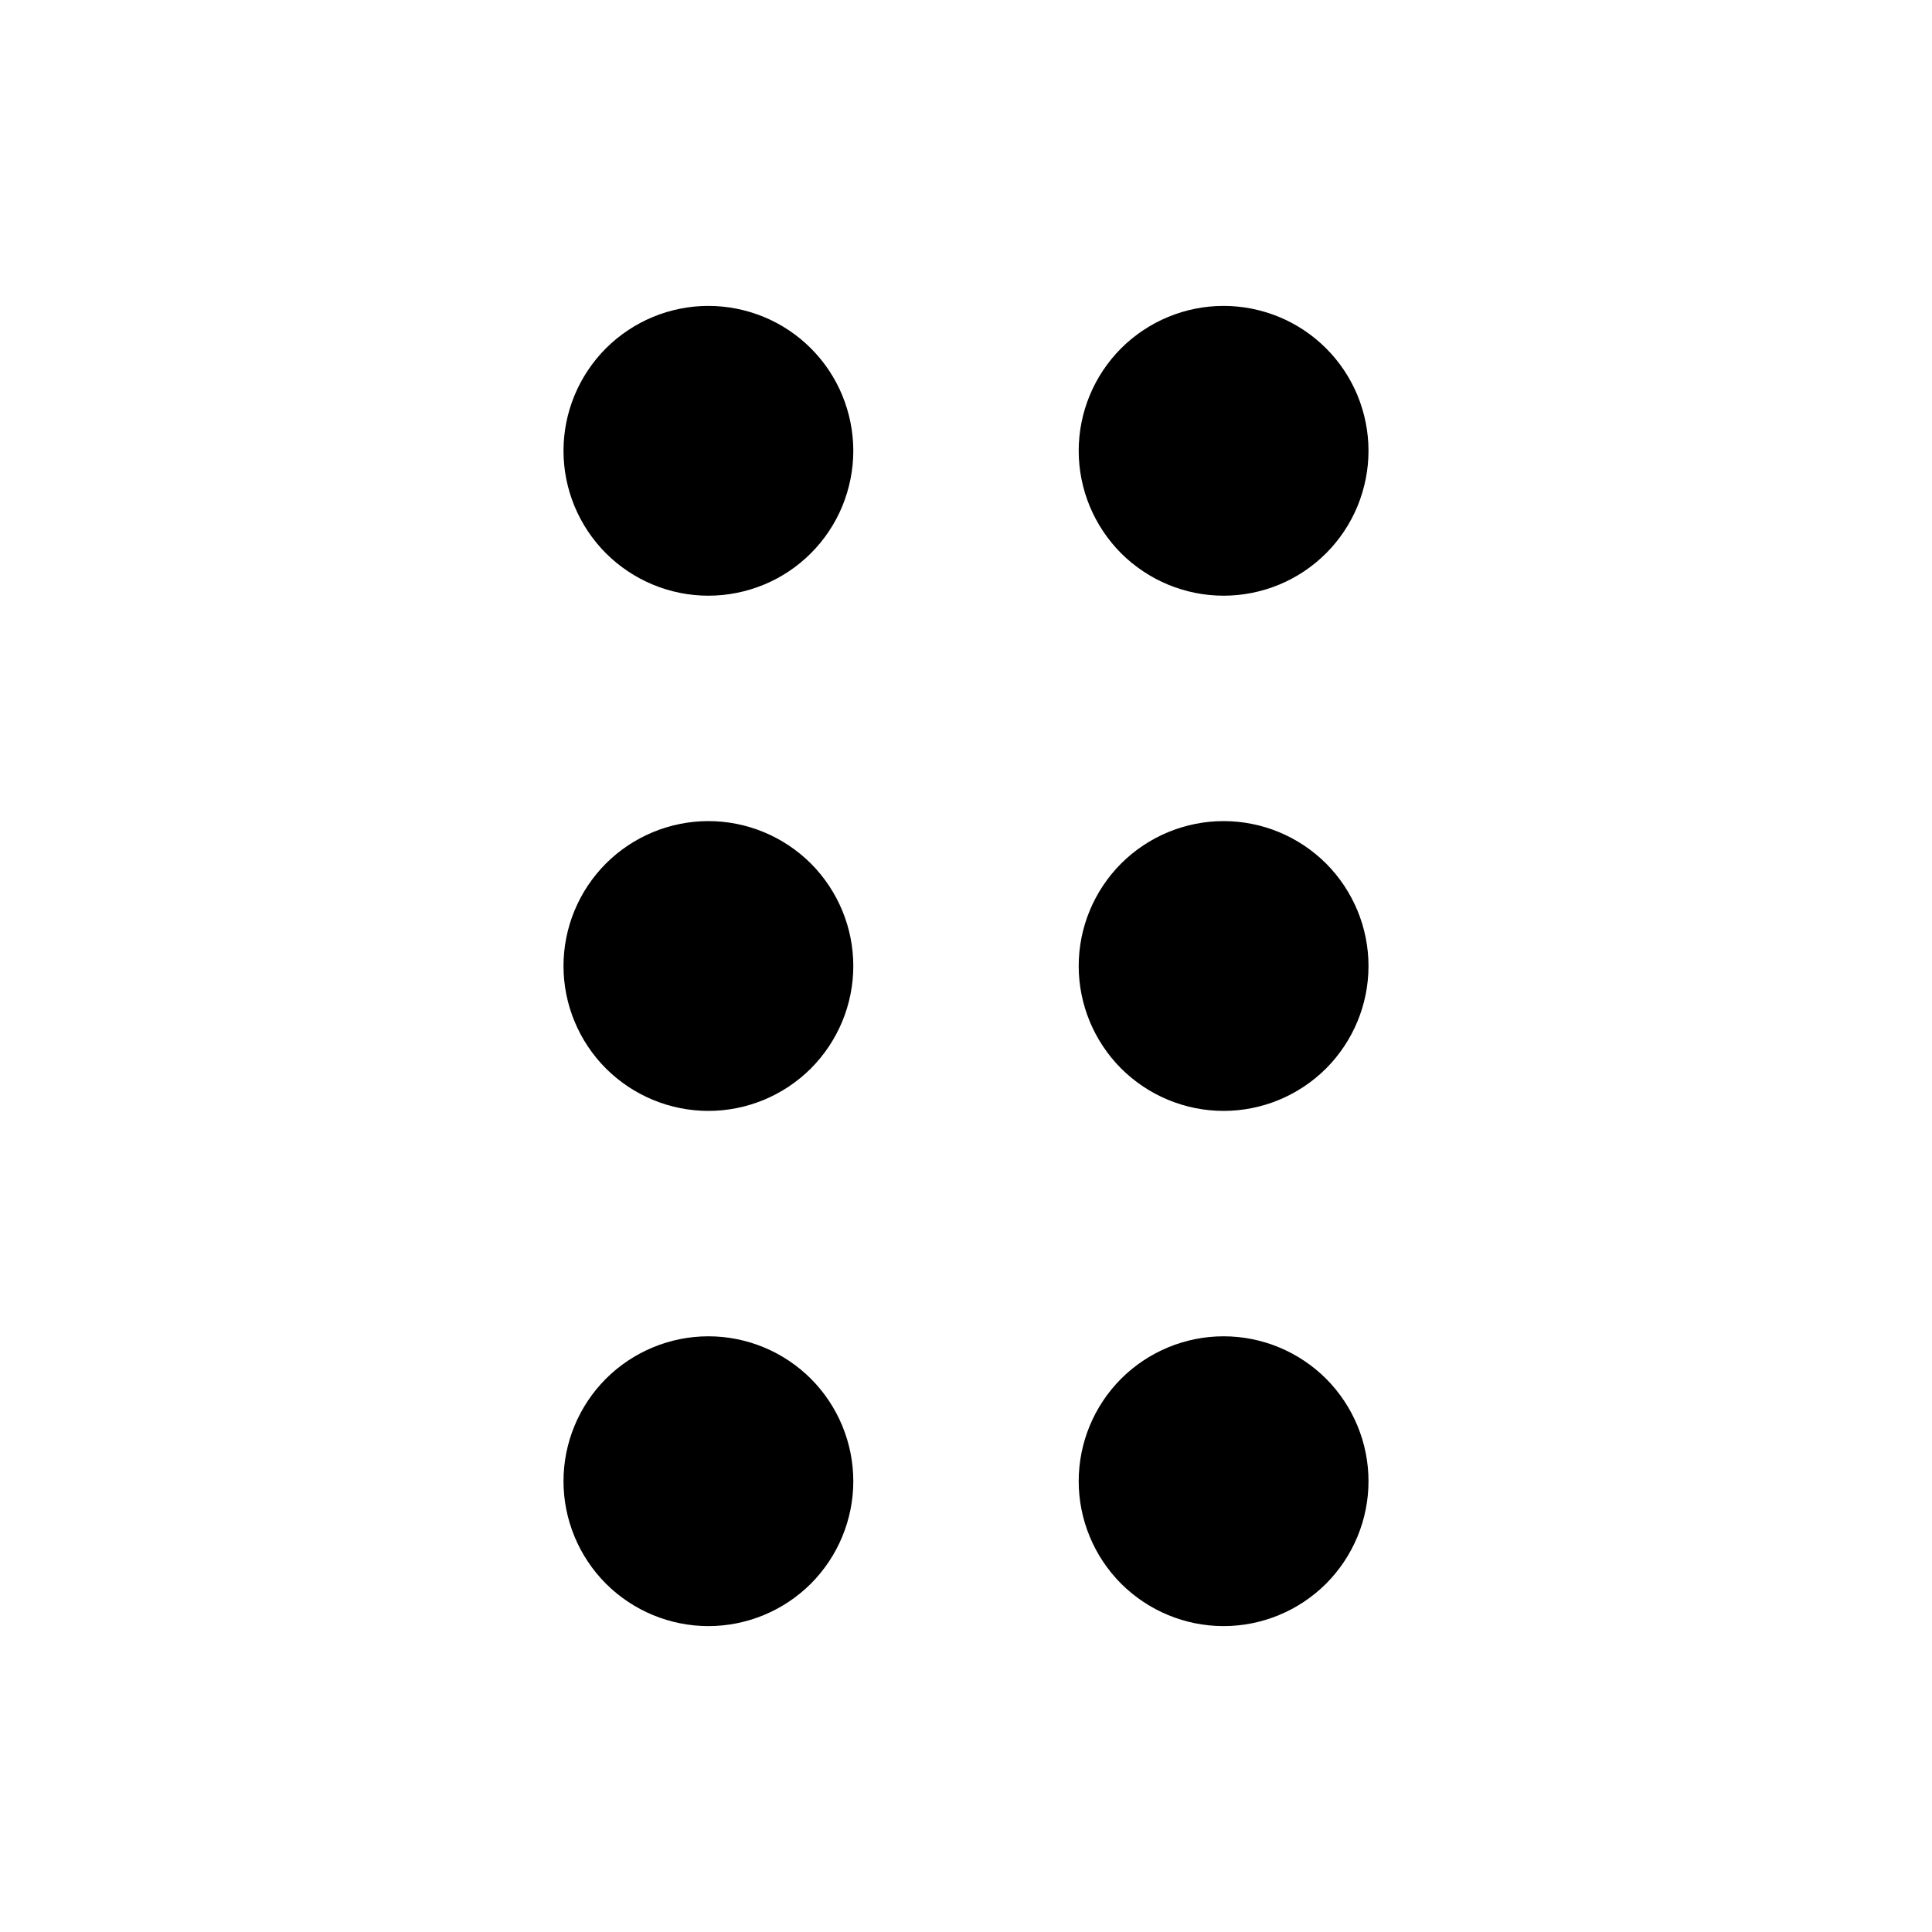 <svg viewBox="0 0 24 24" fill="none" xmlns="http://www.w3.org/2000/svg">
<path fill-rule="evenodd" clip-rule="evenodd" d="M8.8 7.4C9.036 7.4 9.27 7.353 9.489 7.263C9.707 7.173 9.906 7.04 10.073 6.873C10.24 6.706 10.373 6.507 10.463 6.289C10.553 6.07 10.6 5.836 10.6 5.6C10.6 5.364 10.553 5.13 10.463 4.911C10.373 4.693 10.24 4.494 10.073 4.327C9.906 4.16 9.707 4.027 9.489 3.937C9.27 3.847 9.036 3.8 8.8 3.8C8.323 3.8 7.865 3.99 7.527 4.327C7.19 4.665 7 5.123 7 5.6C7 6.077 7.19 6.535 7.527 6.873C7.865 7.21 8.323 7.4 8.8 7.4ZM15.2 7.4C15.436 7.4 15.67 7.353 15.889 7.263C16.107 7.173 16.306 7.04 16.473 6.873C16.64 6.706 16.773 6.507 16.863 6.289C16.953 6.07 17 5.836 17 5.6C17 5.364 16.953 5.13 16.863 4.911C16.773 4.693 16.64 4.494 16.473 4.327C16.306 4.16 16.107 4.027 15.889 3.937C15.67 3.847 15.436 3.8 15.2 3.8C14.723 3.8 14.265 3.99 13.927 4.327C13.59 4.665 13.4 5.123 13.4 5.6C13.4 6.077 13.59 6.535 13.927 6.873C14.265 7.21 14.723 7.4 15.2 7.4ZM17 12C17 12.477 16.81 12.935 16.473 13.273C16.135 13.61 15.677 13.8 15.2 13.8C14.723 13.8 14.265 13.61 13.927 13.273C13.59 12.935 13.4 12.477 13.4 12C13.4 11.523 13.59 11.065 13.927 10.727C14.265 10.39 14.723 10.2 15.2 10.2C15.677 10.2 16.135 10.39 16.473 10.727C16.81 11.065 17 11.523 17 12ZM8.8 13.8C9.277 13.8 9.735 13.61 10.073 13.273C10.41 12.935 10.6 12.477 10.6 12C10.6 11.523 10.41 11.065 10.073 10.727C9.735 10.39 9.277 10.2 8.8 10.2C8.323 10.2 7.865 10.39 7.527 10.727C7.19 11.065 7 11.523 7 12C7 12.477 7.19 12.935 7.527 13.273C7.865 13.61 8.323 13.8 8.8 13.8ZM17 18.4C17 18.877 16.81 19.335 16.473 19.673C16.135 20.01 15.677 20.2 15.2 20.2C14.723 20.2 14.265 20.01 13.927 19.673C13.59 19.335 13.4 18.877 13.4 18.4C13.4 17.923 13.59 17.465 13.927 17.127C14.265 16.79 14.723 16.6 15.2 16.6C15.677 16.6 16.135 16.79 16.473 17.127C16.81 17.465 17 17.923 17 18.4ZM8.8 20.2C9.277 20.2 9.735 20.01 10.073 19.673C10.41 19.335 10.6 18.877 10.6 18.4C10.6 17.923 10.41 17.465 10.073 17.127C9.735 16.79 9.277 16.6 8.8 16.6C8.323 16.6 7.865 16.79 7.527 17.127C7.19 17.465 7 17.923 7 18.4C7 18.877 7.19 19.335 7.527 19.673C7.865 20.01 8.323 20.2 8.8 20.2Z" fill="current"/>
</svg>
